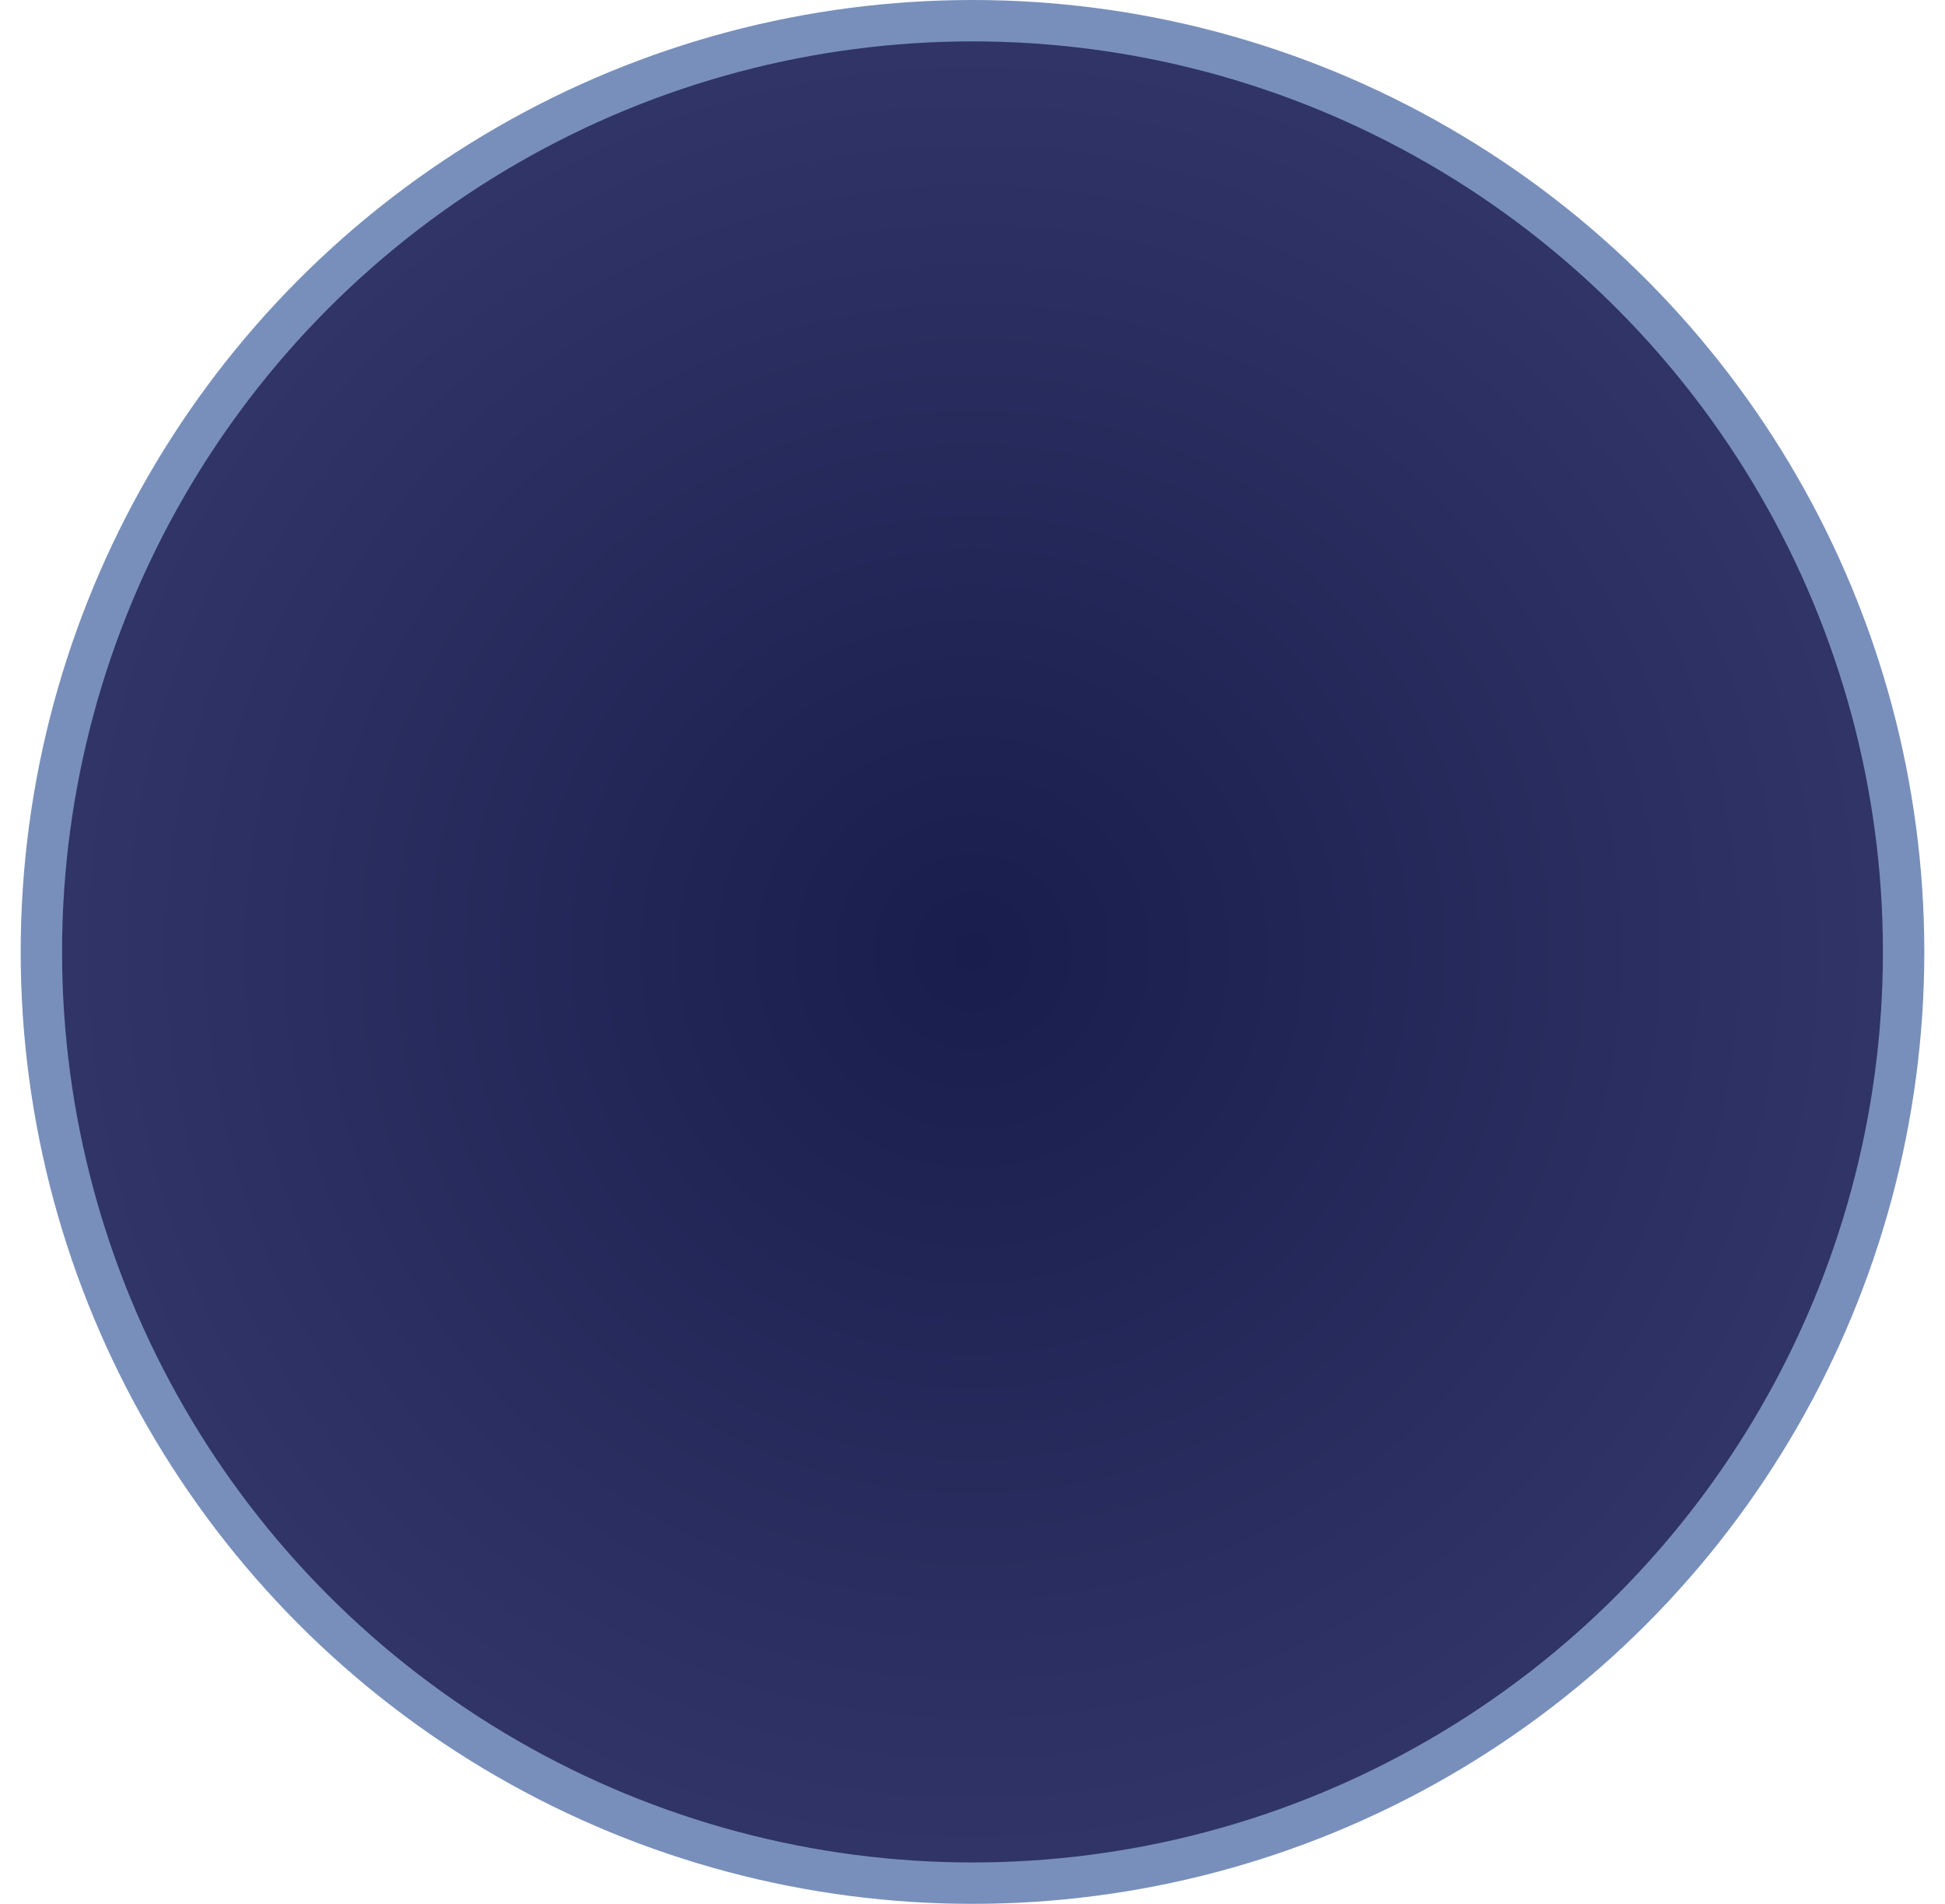 <?xml version="1.0" encoding="UTF-8"?>
<svg width="47px" height="46px" viewBox="0 0 47 46" version="1.1" xmlns="http://www.w3.org/2000/svg" xmlns:xlink="http://www.w3.org/1999/xlink">
    <!-- Generator: Sketch 53.2 (72643) - https://sketchapp.com -->
    <title>域</title>
    <desc>Created with Sketch.</desc>
    <defs>
        <radialGradient cx="50%" cy="50%" fx="50%" fy="50%" r="50%" id="radialGradient-1">
            <stop stop-color="#191D4D" offset="0%"></stop>
            <stop stop-color="#313568" offset="100%"></stop>
        </radialGradient>
    </defs>
    <g id="Page-1" stroke="none" stroke-width="1" fill="none" fill-rule="evenodd">
        <g id="EOS首页" transform="translate(-19, -192)" fill="url(#radialGradient-1)" stroke="#788FBB">
            <g id="Group-3" transform="translate(20, 192.5)">
                <circle id="域" cx="22.5" cy="22.5" r="22.5"></circle>
            </g>
        </g>
    </g>
</svg>